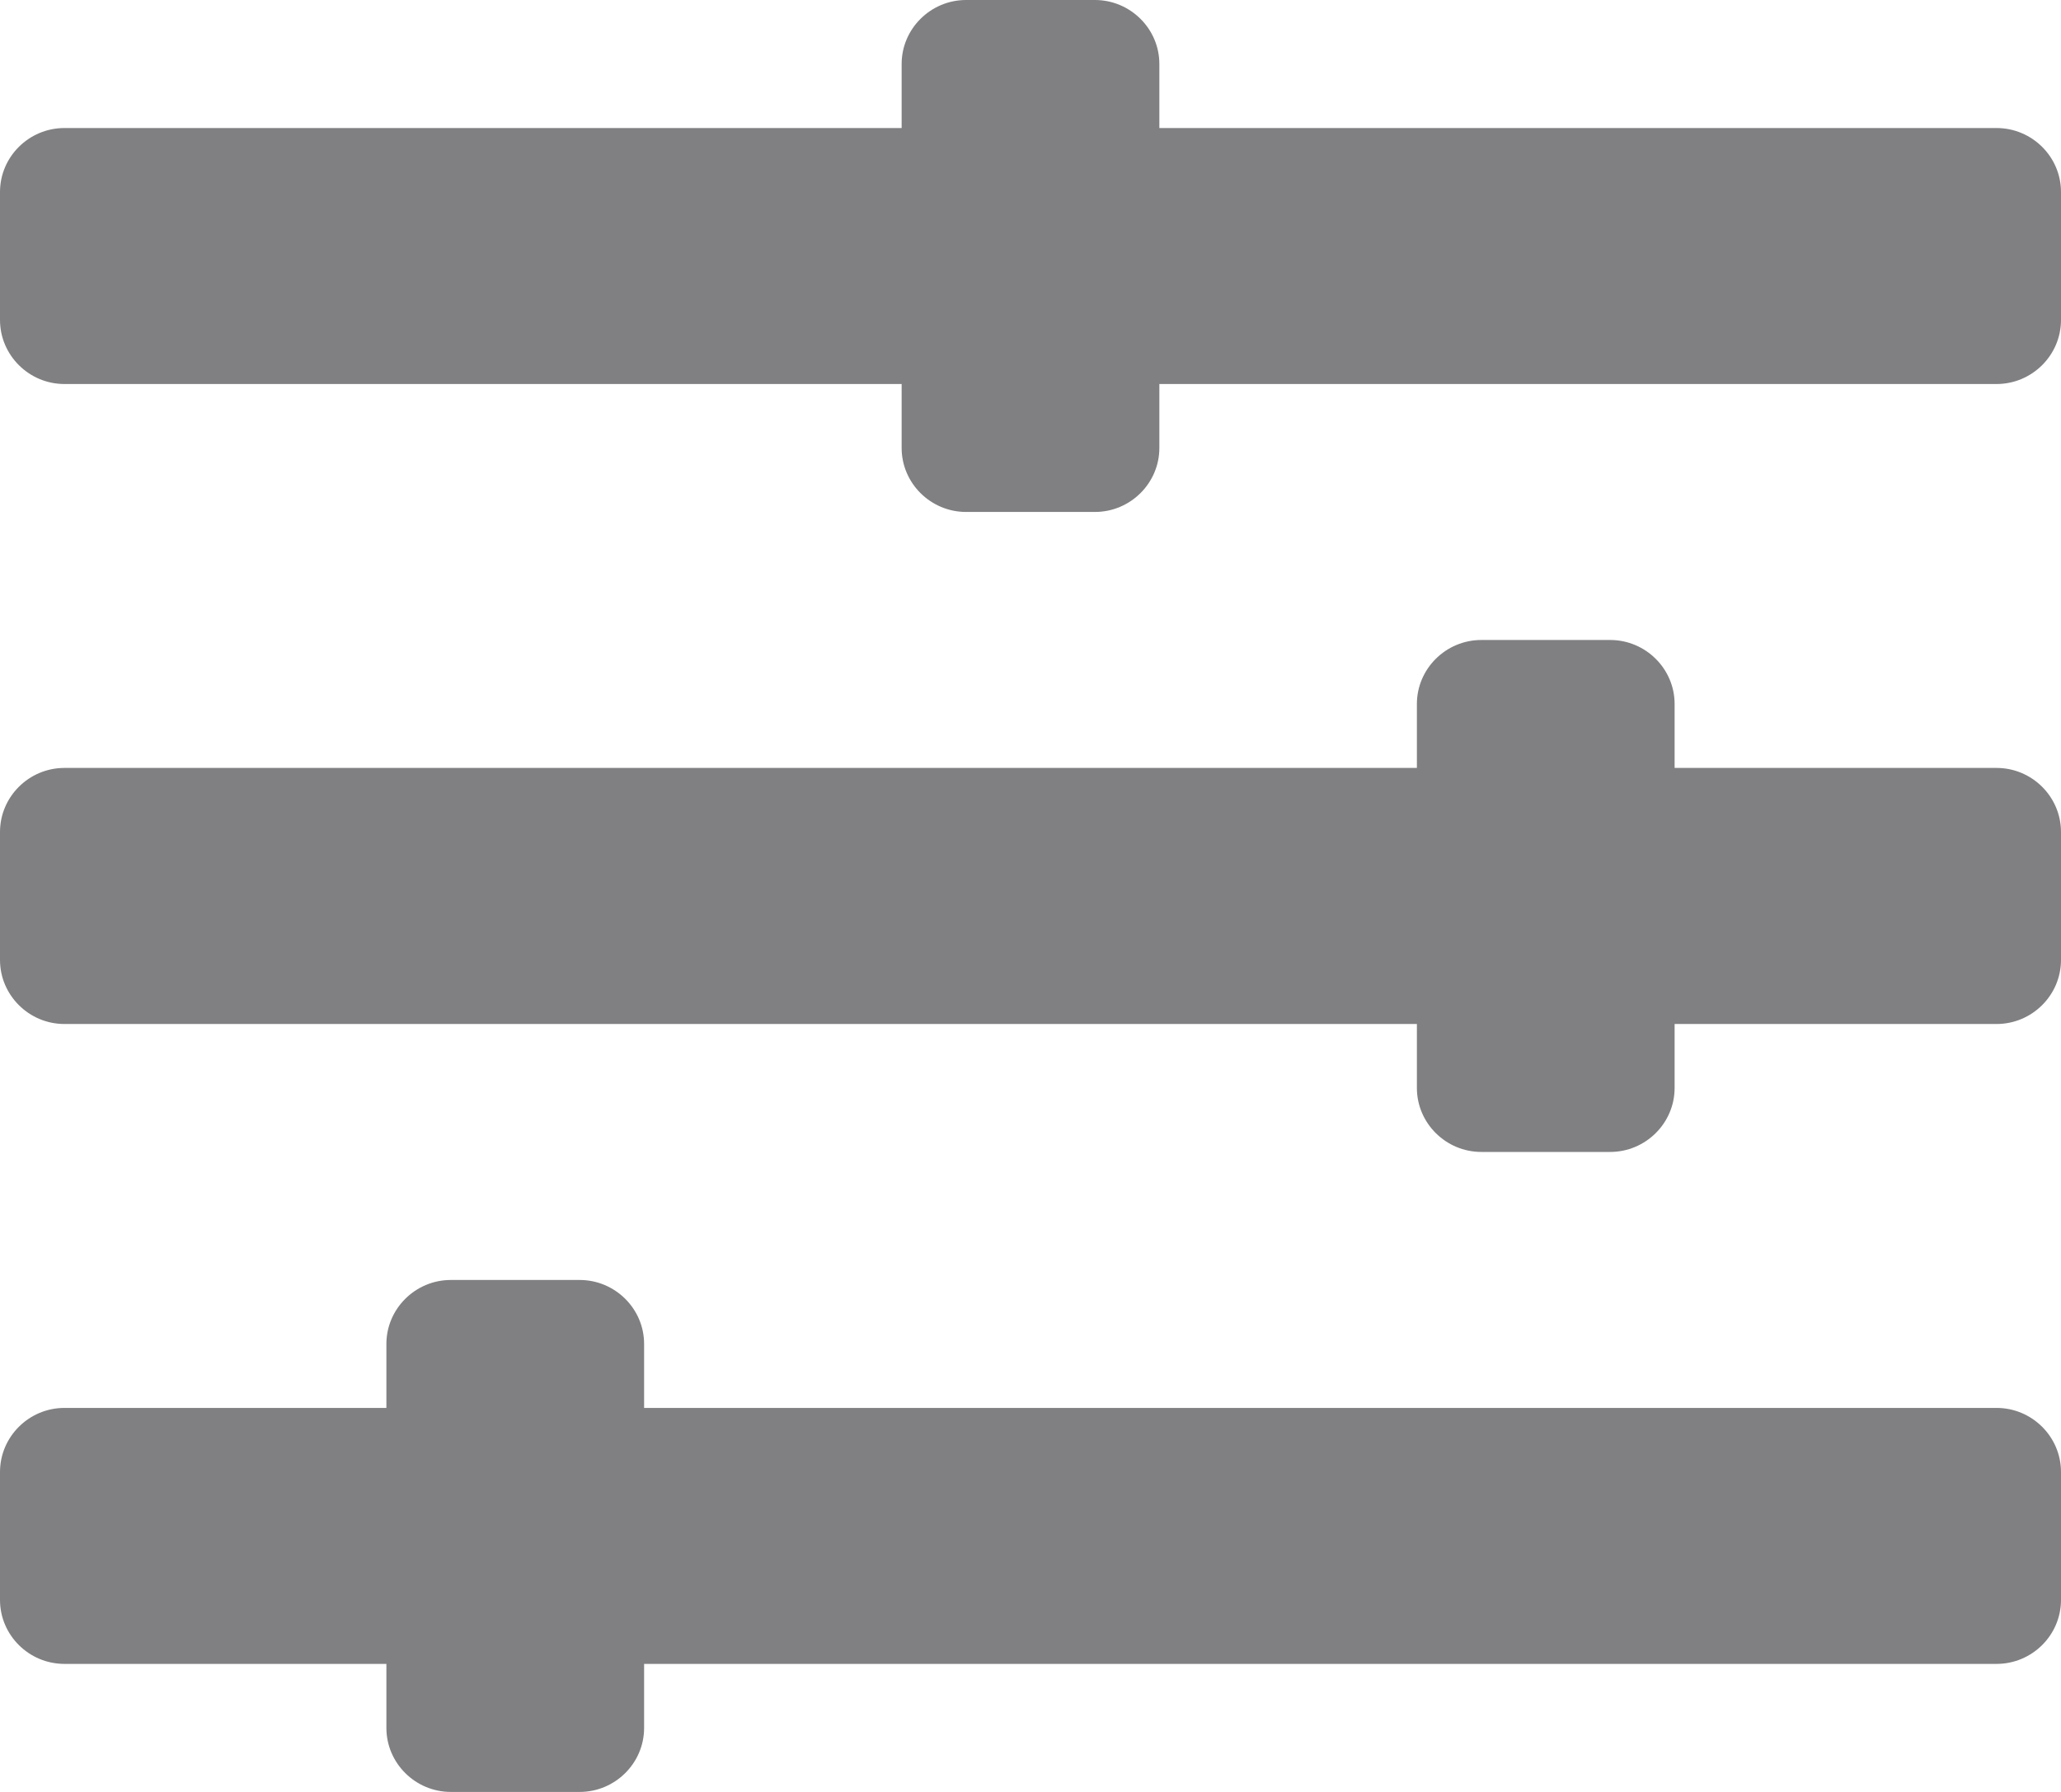 <svg width="23" height="20" viewBox="0 0 23 20" fill="none" xmlns="http://www.w3.org/2000/svg">
<path d="M22.281 15.714H7.188V15C7.188 14.607 6.864 14.286 6.469 14.286H5.031C4.636 14.286 4.312 14.607 4.312 15V15.714H0.719C0.323 15.714 0 16.036 0 16.429V17.857C0 18.25 0.323 18.571 0.719 18.571H4.312V19.286C4.312 19.679 4.636 20 5.031 20H6.469C6.864 20 7.188 19.679 7.188 19.286V18.571H22.281C22.677 18.571 23 18.25 23 17.857V16.429C23 16.036 22.677 15.714 22.281 15.714ZM22.281 8.571H18.688V7.857C18.688 7.464 18.364 7.143 17.969 7.143H16.531C16.136 7.143 15.812 7.464 15.812 7.857V8.571H0.719C0.323 8.571 0 8.893 0 9.286V10.714C0 11.107 0.323 11.429 0.719 11.429H15.812V12.143C15.812 12.536 16.136 12.857 16.531 12.857H17.969C18.364 12.857 18.688 12.536 18.688 12.143V11.429H22.281C22.677 11.429 23 11.107 23 10.714V9.286C23 8.893 22.677 8.571 22.281 8.571ZM22.281 1.429H12.938V0.714C12.938 0.321 12.614 0 12.219 0H10.781C10.386 0 10.062 0.321 10.062 0.714V1.429H0.719C0.323 1.429 0 1.75 0 2.143V3.571C0 3.964 0.323 4.286 0.719 4.286H10.062V5C10.062 5.393 10.386 5.714 10.781 5.714H12.219C12.614 5.714 12.938 5.393 12.938 5V4.286H22.281C22.677 4.286 23 3.964 23 3.571V2.143C23 1.75 22.677 1.429 22.281 1.429Z" fill="#808082"/>
</svg>
